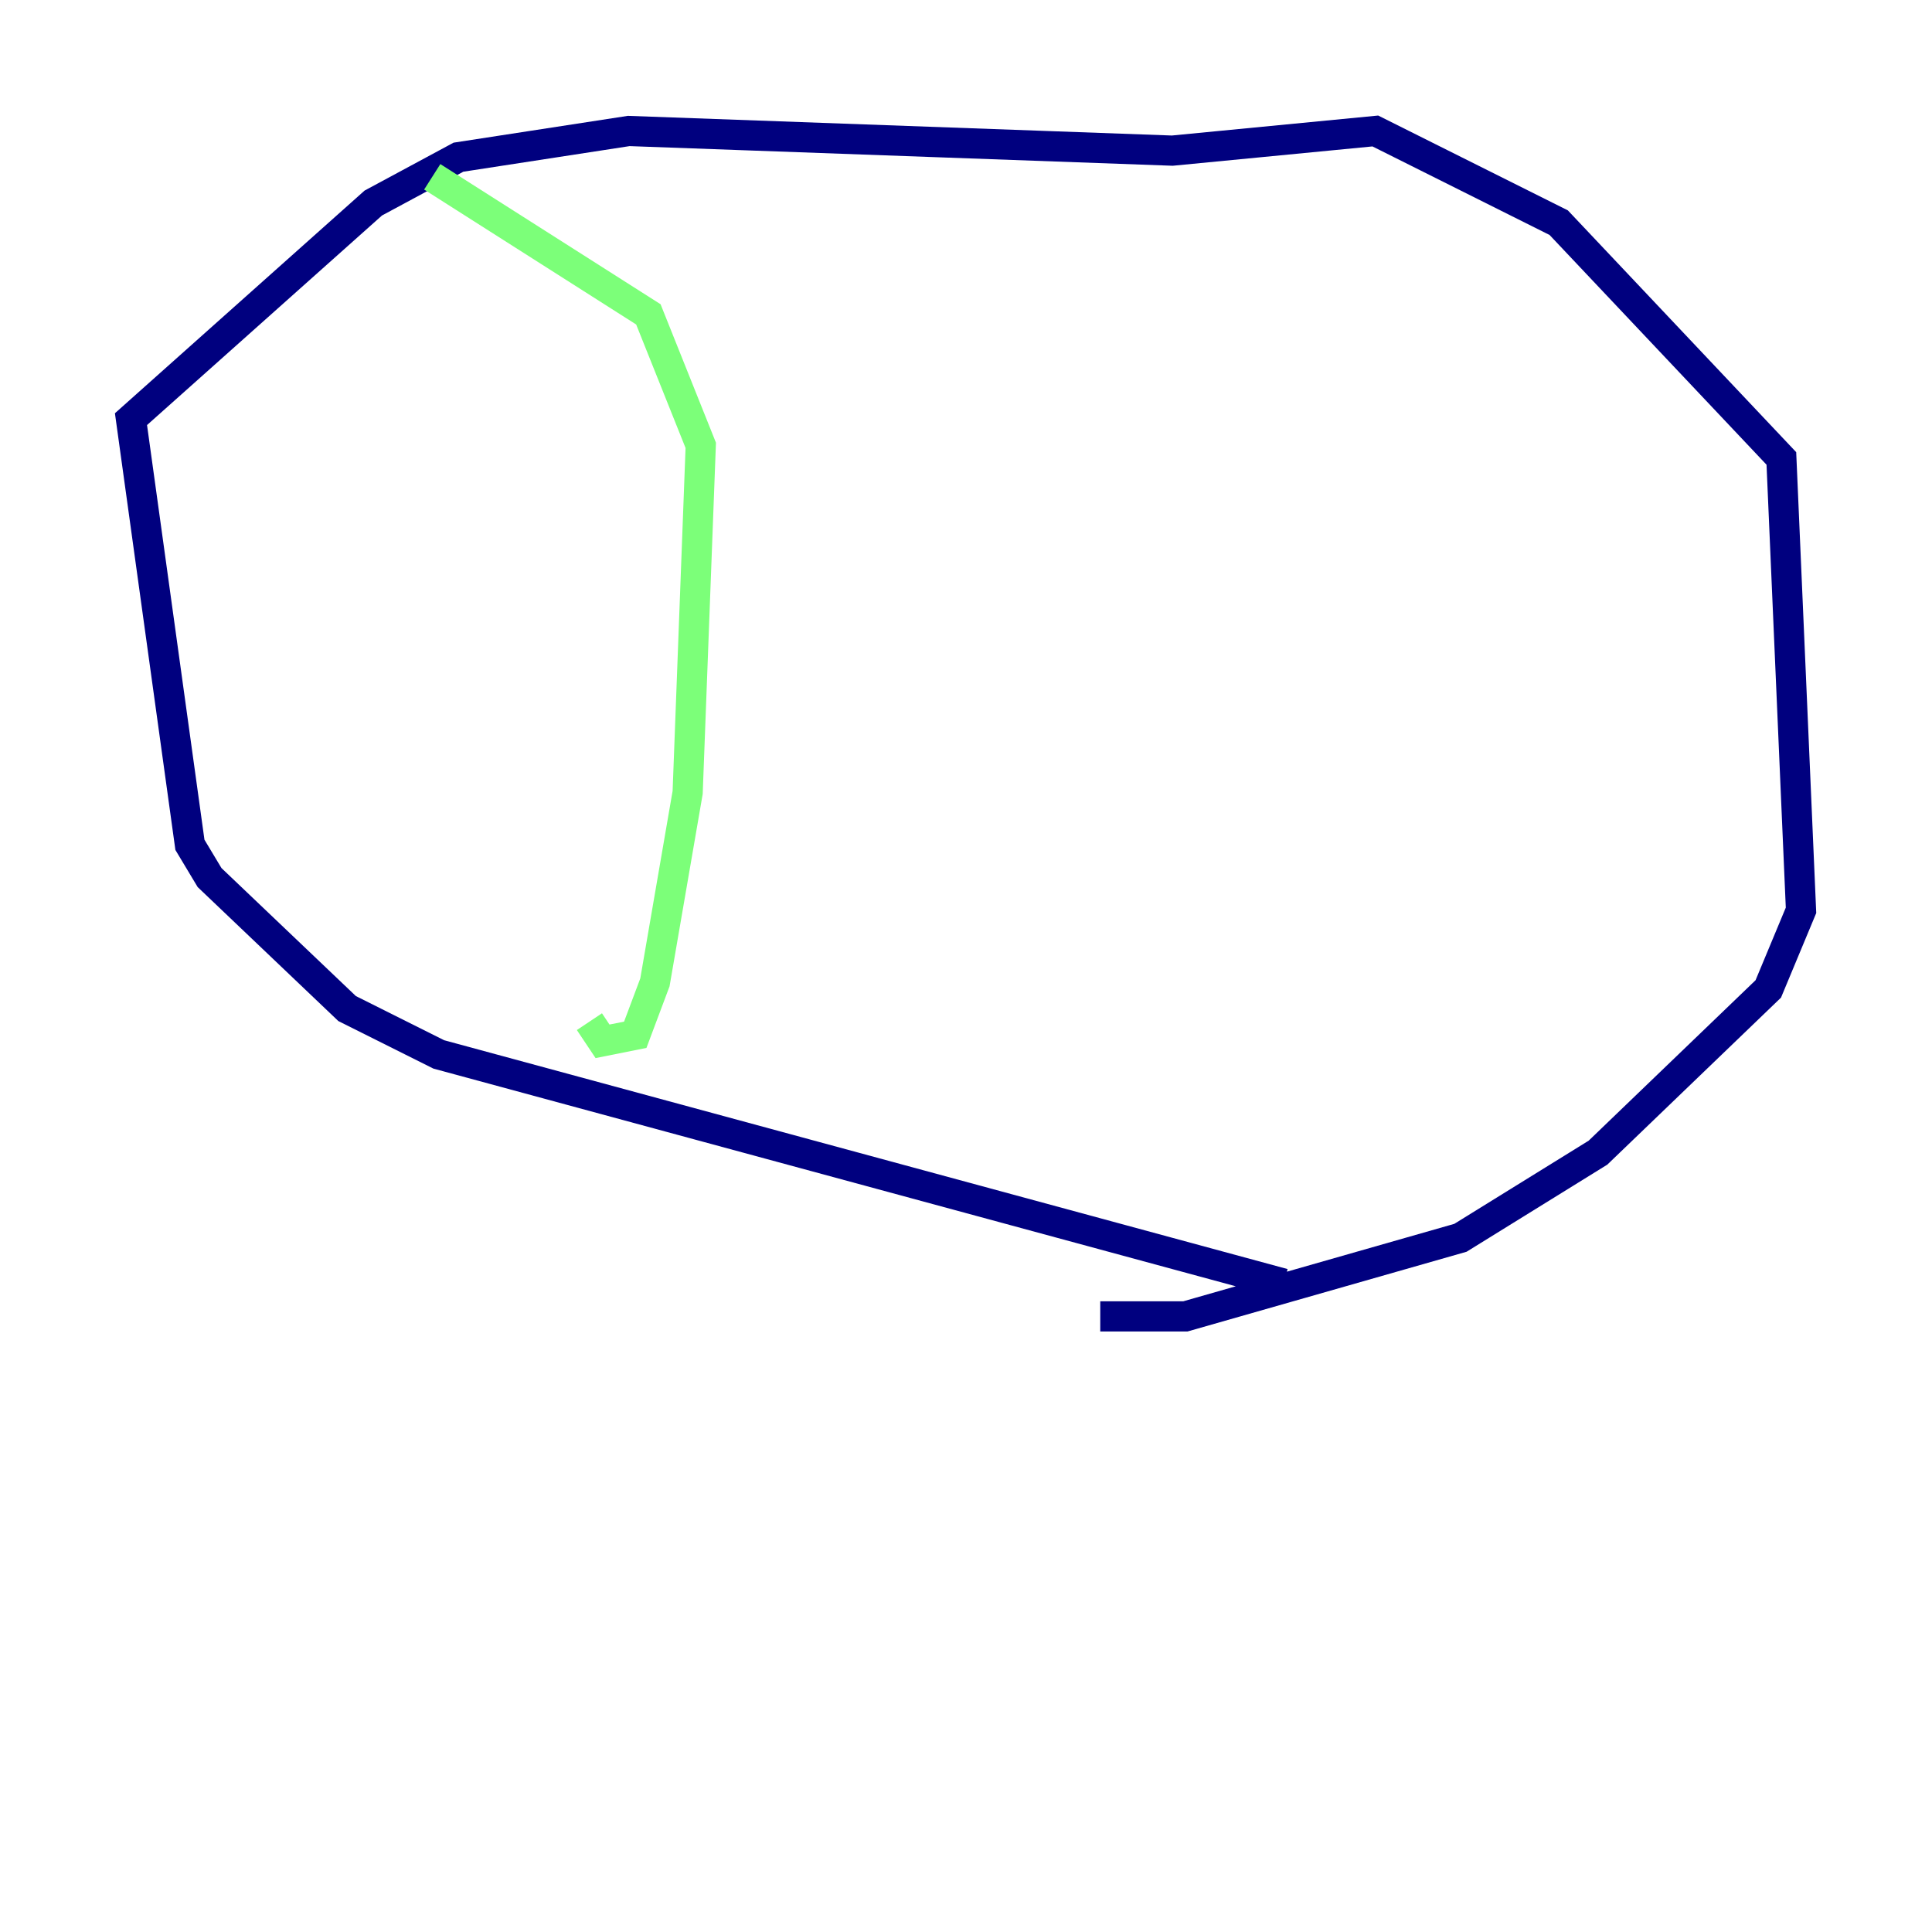 <?xml version="1.0" encoding="utf-8" ?>
<svg baseProfile="tiny" height="128" version="1.2" viewBox="0,0,128,128" width="128" xmlns="http://www.w3.org/2000/svg" xmlns:ev="http://www.w3.org/2001/xml-events" xmlns:xlink="http://www.w3.org/1999/xlink"><defs /><polyline fill="none" points="85.044,85.044 29.071,69.858 22.997,66.82 13.885,58.142 12.583,55.973 8.678,27.77 24.732,13.451 30.373,10.414 41.654,8.678 77.668,9.98 91.119,8.678 103.268,14.752 118.02,30.373 119.322,60.312 117.153,65.519 105.871,76.366 96.759,82.007 78.536,87.214 72.895,87.214" stroke="#00007f" stroke-width="2" /><polyline fill="none" points="28.637,11.715 42.956,20.827 46.427,29.505 45.559,52.502 43.39,65.085 42.088,68.556 39.919,68.99 39.051,67.688" stroke="#7cff79" stroke-width="2" /><polyline fill="none" points="88.949,9.98 88.949,9.98" stroke="#7f0000" stroke-width="2" /></svg>